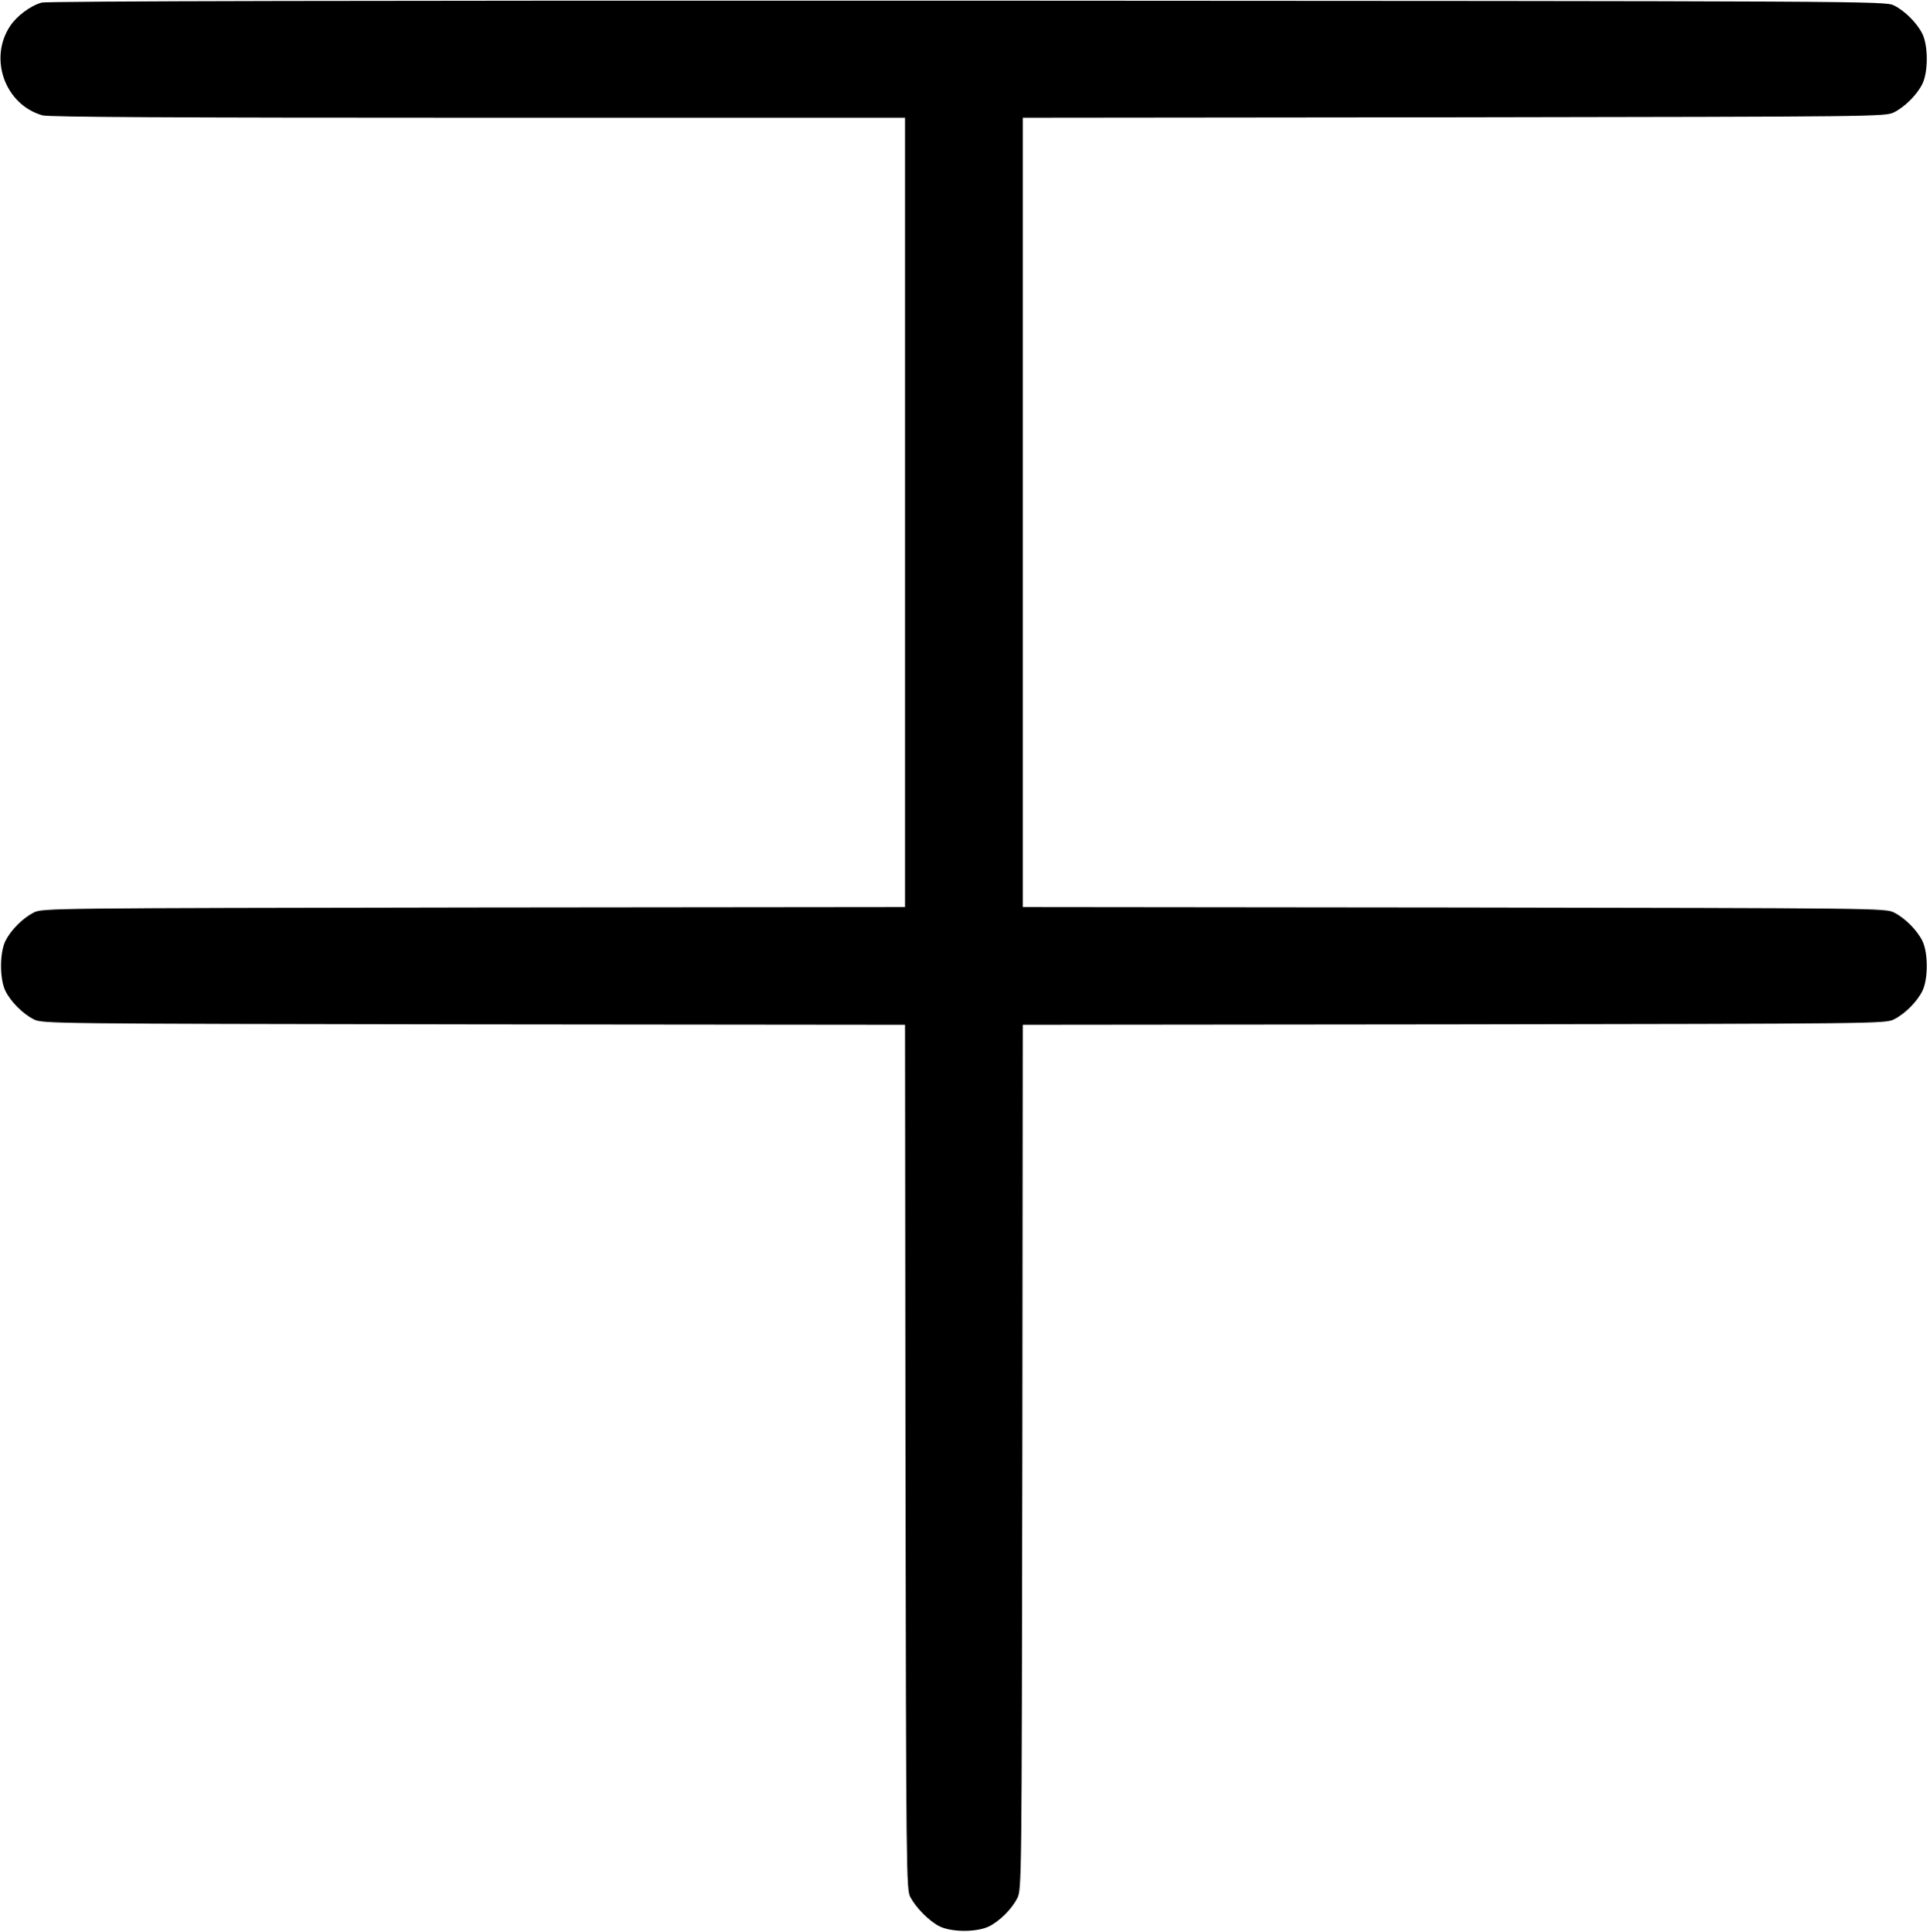 <?xml version="1.0" standalone="no"?>
<!DOCTYPE svg PUBLIC "-//W3C//DTD SVG 20010904//EN"
 "http://www.w3.org/TR/2001/REC-SVG-20010904/DTD/svg10.dtd">
<svg version="1.0" xmlns="http://www.w3.org/2000/svg"
 width="885pt" height="886pt" viewBox="0 0 885 886"
 preserveAspectRatio="xMidYMid meet">
<g transform="translate(0,886) scale(0.1,-0.1)"
fill="#000000" stroke="none">
<path d="M191 8848 c-51 -14 -114 -61 -145 -108 -99 -150 -22 -361 149 -409
29 -8 599 -11 1998 -11 l1957 0 0 -1810 0 -1810 -1978 -2 c-1943 -3 -1978 -3
-2017 -23 -50 -25 -105 -80 -130 -130 -27 -55 -27 -175 0 -230 25 -50 80 -105
130 -130 39 -20 74 -20 2017 -23 l1978 -2 2 -1983 c3 -1910 4 -1983 22 -2017
26 -49 84 -108 131 -133 54 -29 172 -30 230 -2 50 25 105 80 130 130 20 39 20
74 23 2022 l2 1983 1978 2 c1943 3 1978 3 2017 23 50 25 105 80 130 130 27 55
27 175 0 230 -25 50 -80 105 -130 130 -39 20 -74 20 -2017 23 l-1978 2 0 1810
0 1810 1978 2 c1943 3 1978 3 2017 23 50 25 105 80 130 130 27 55 27 175 0
230 -25 50 -80 105 -130 130 -40 20 -85 20 -4250 22 -2745 1 -4222 -2 -4244
-9z"/>
</g>
</svg>
